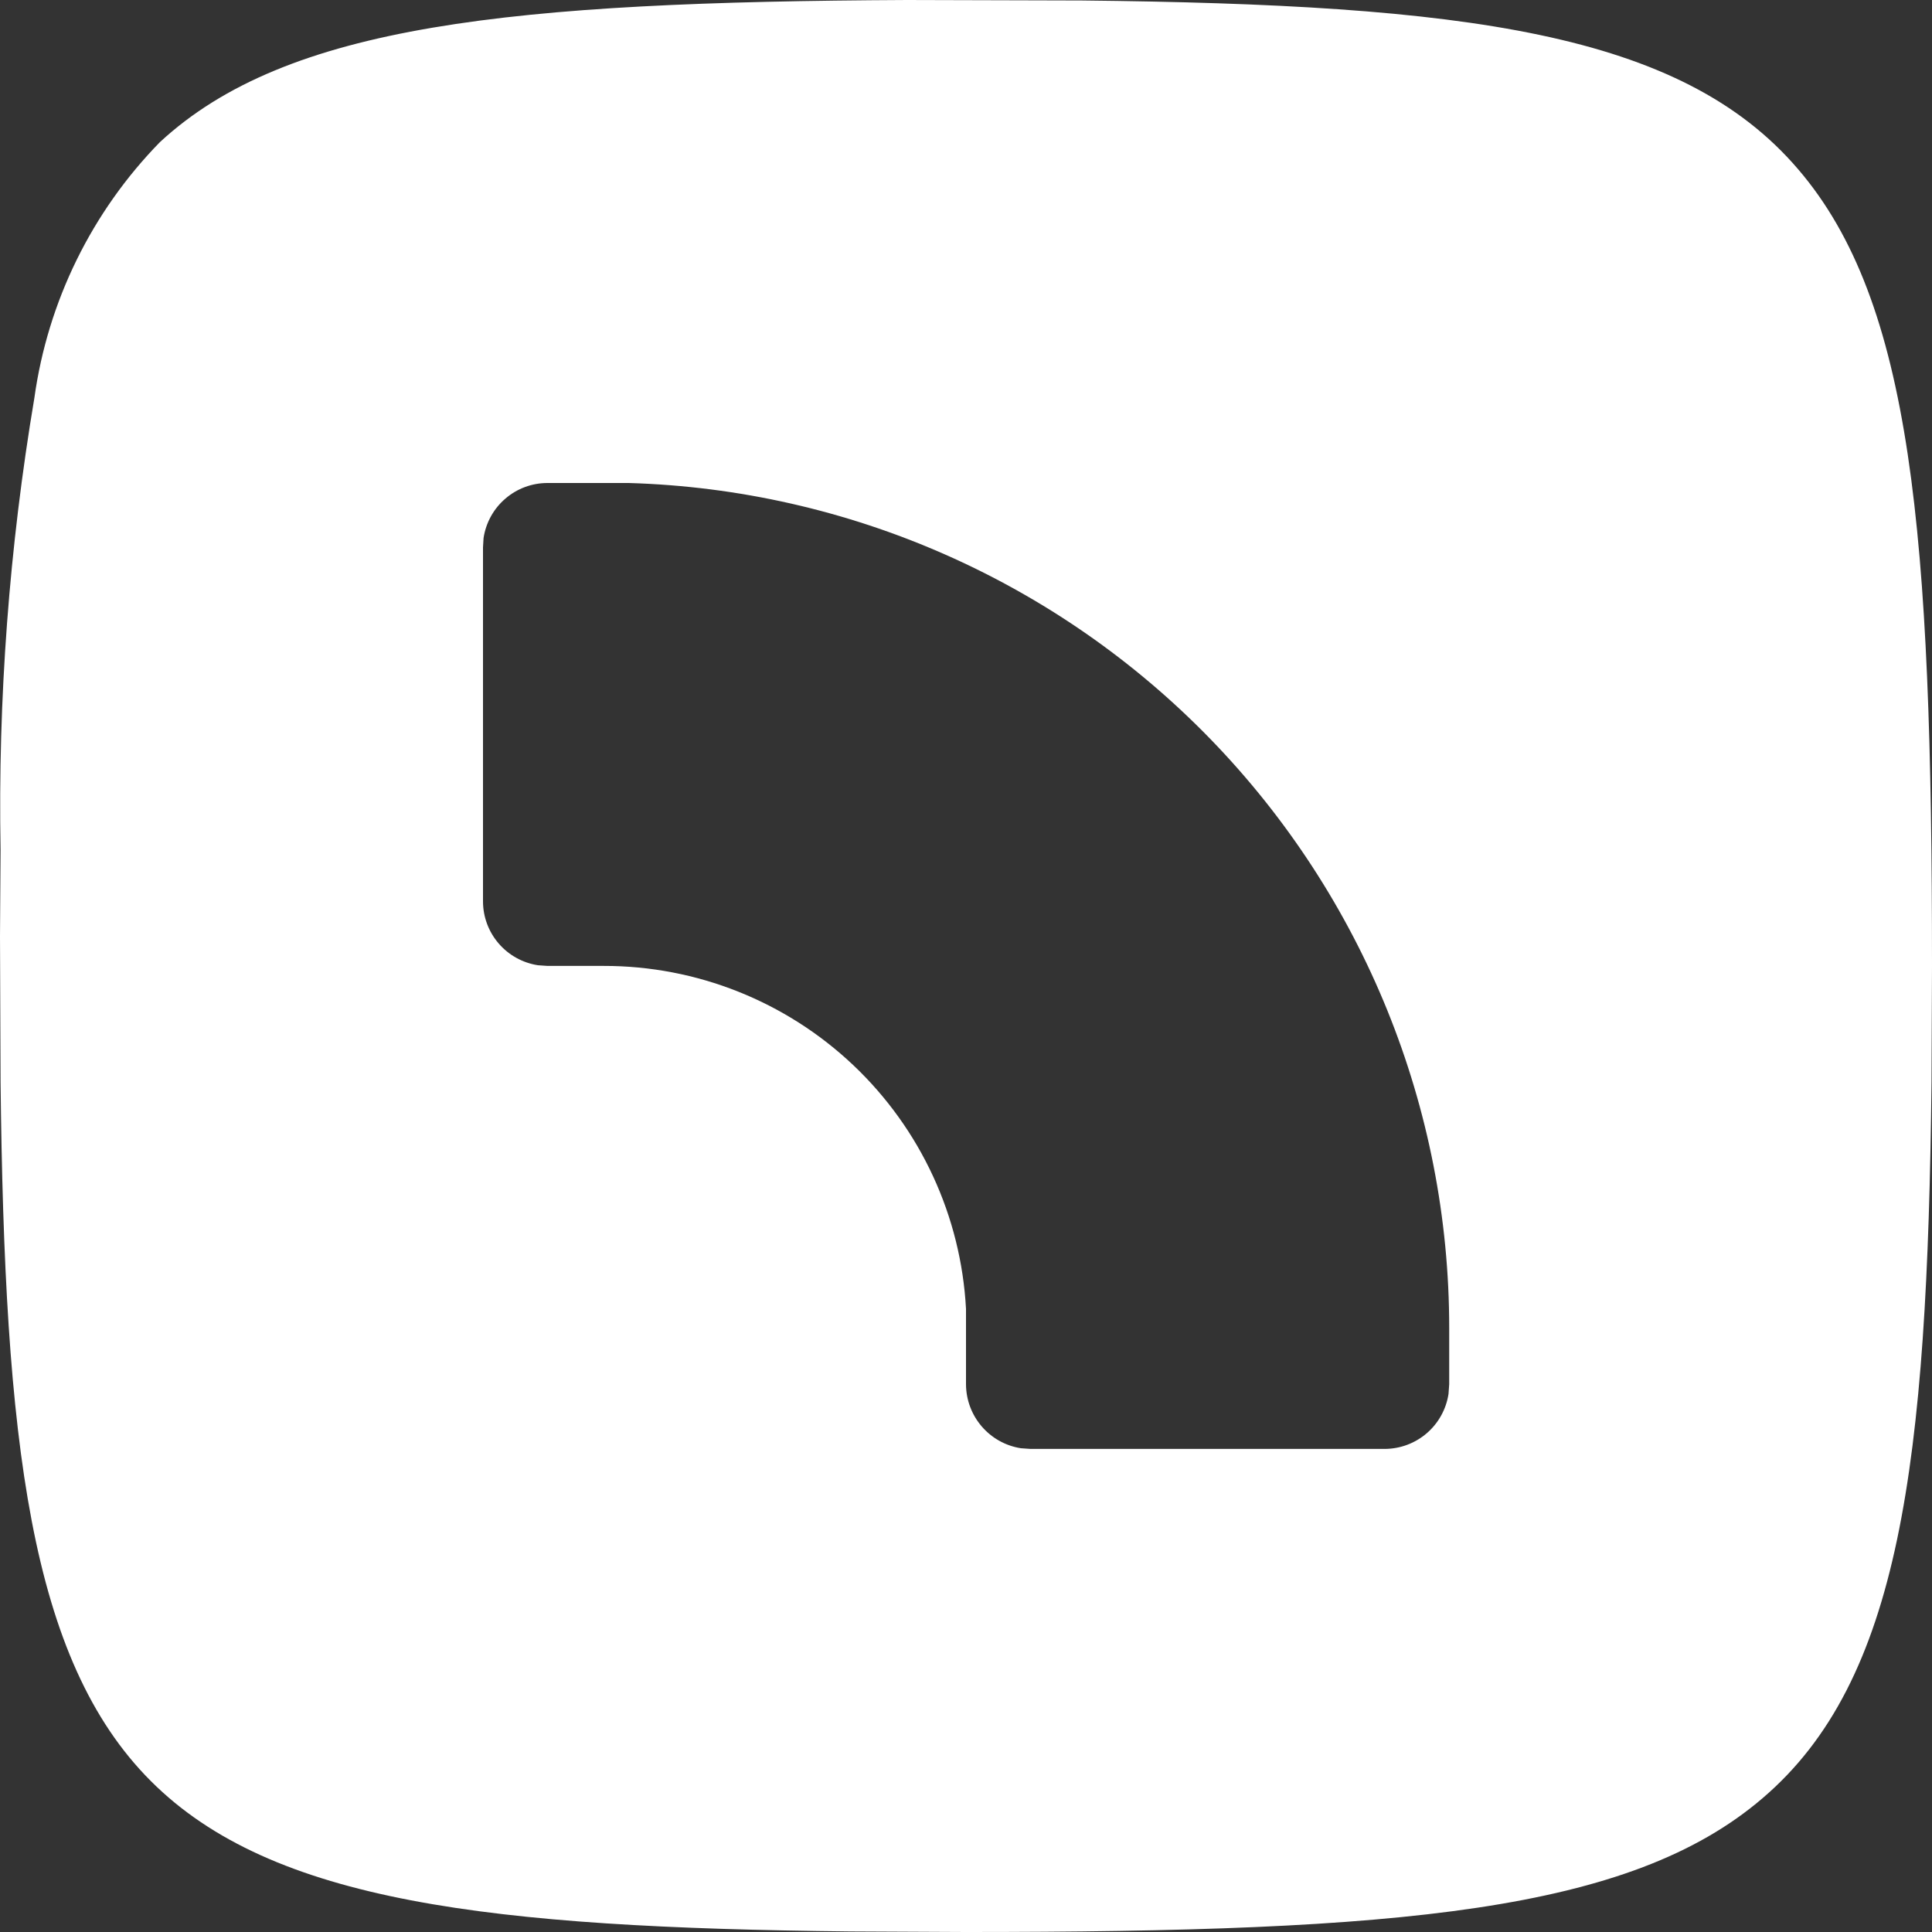 <svg width="48" height="48" viewBox="0 0 48 48" fill="none" xmlns="http://www.w3.org/2000/svg">
<rect x="0" y="0" width="48" height="48" fill="#333333" stroke="none"/>
<path d="M24 48L21.12 47.986C12.18 47.89 6.763 47.266 3.749 44.251C0.734 41.237 0.113 35.815 0.014 26.88L0 23.256L0.014 21.12C-0.053 17.357 0.23 13.596 0.854 9.886C1.188 7.488 2.281 5.261 3.974 3.53C7.135 0.607 12.703 0.048 22.531 0L26.88 0.012C36.386 0.115 41.76 0.792 44.676 4.207C47.503 7.505 48 13.217 48 24L47.988 26.88C47.885 36.386 47.208 41.76 43.79 44.676C40.493 47.501 34.781 48 24 48V48ZM13.601 12C13.217 12 12.845 12.138 12.555 12.389C12.263 12.639 12.072 12.986 12.014 13.366L12 13.598V22.397C12.001 22.78 12.139 23.15 12.389 23.44C12.639 23.731 12.985 23.922 13.363 23.981L13.603 23.998H15C17.306 23.995 19.524 24.878 21.199 26.463C22.873 28.048 23.876 30.215 24 32.518V34.394C24.005 35.186 24.581 35.858 25.363 35.981L25.603 35.998H34.404C34.788 35.996 35.158 35.858 35.448 35.608C35.739 35.357 35.93 35.011 35.988 34.632L36.005 34.392V32.995C36.007 27.531 33.878 22.282 30.072 18.361C26.265 14.441 21.081 12.159 15.619 12H13.601V12Z" fill="white"/>
</svg>
